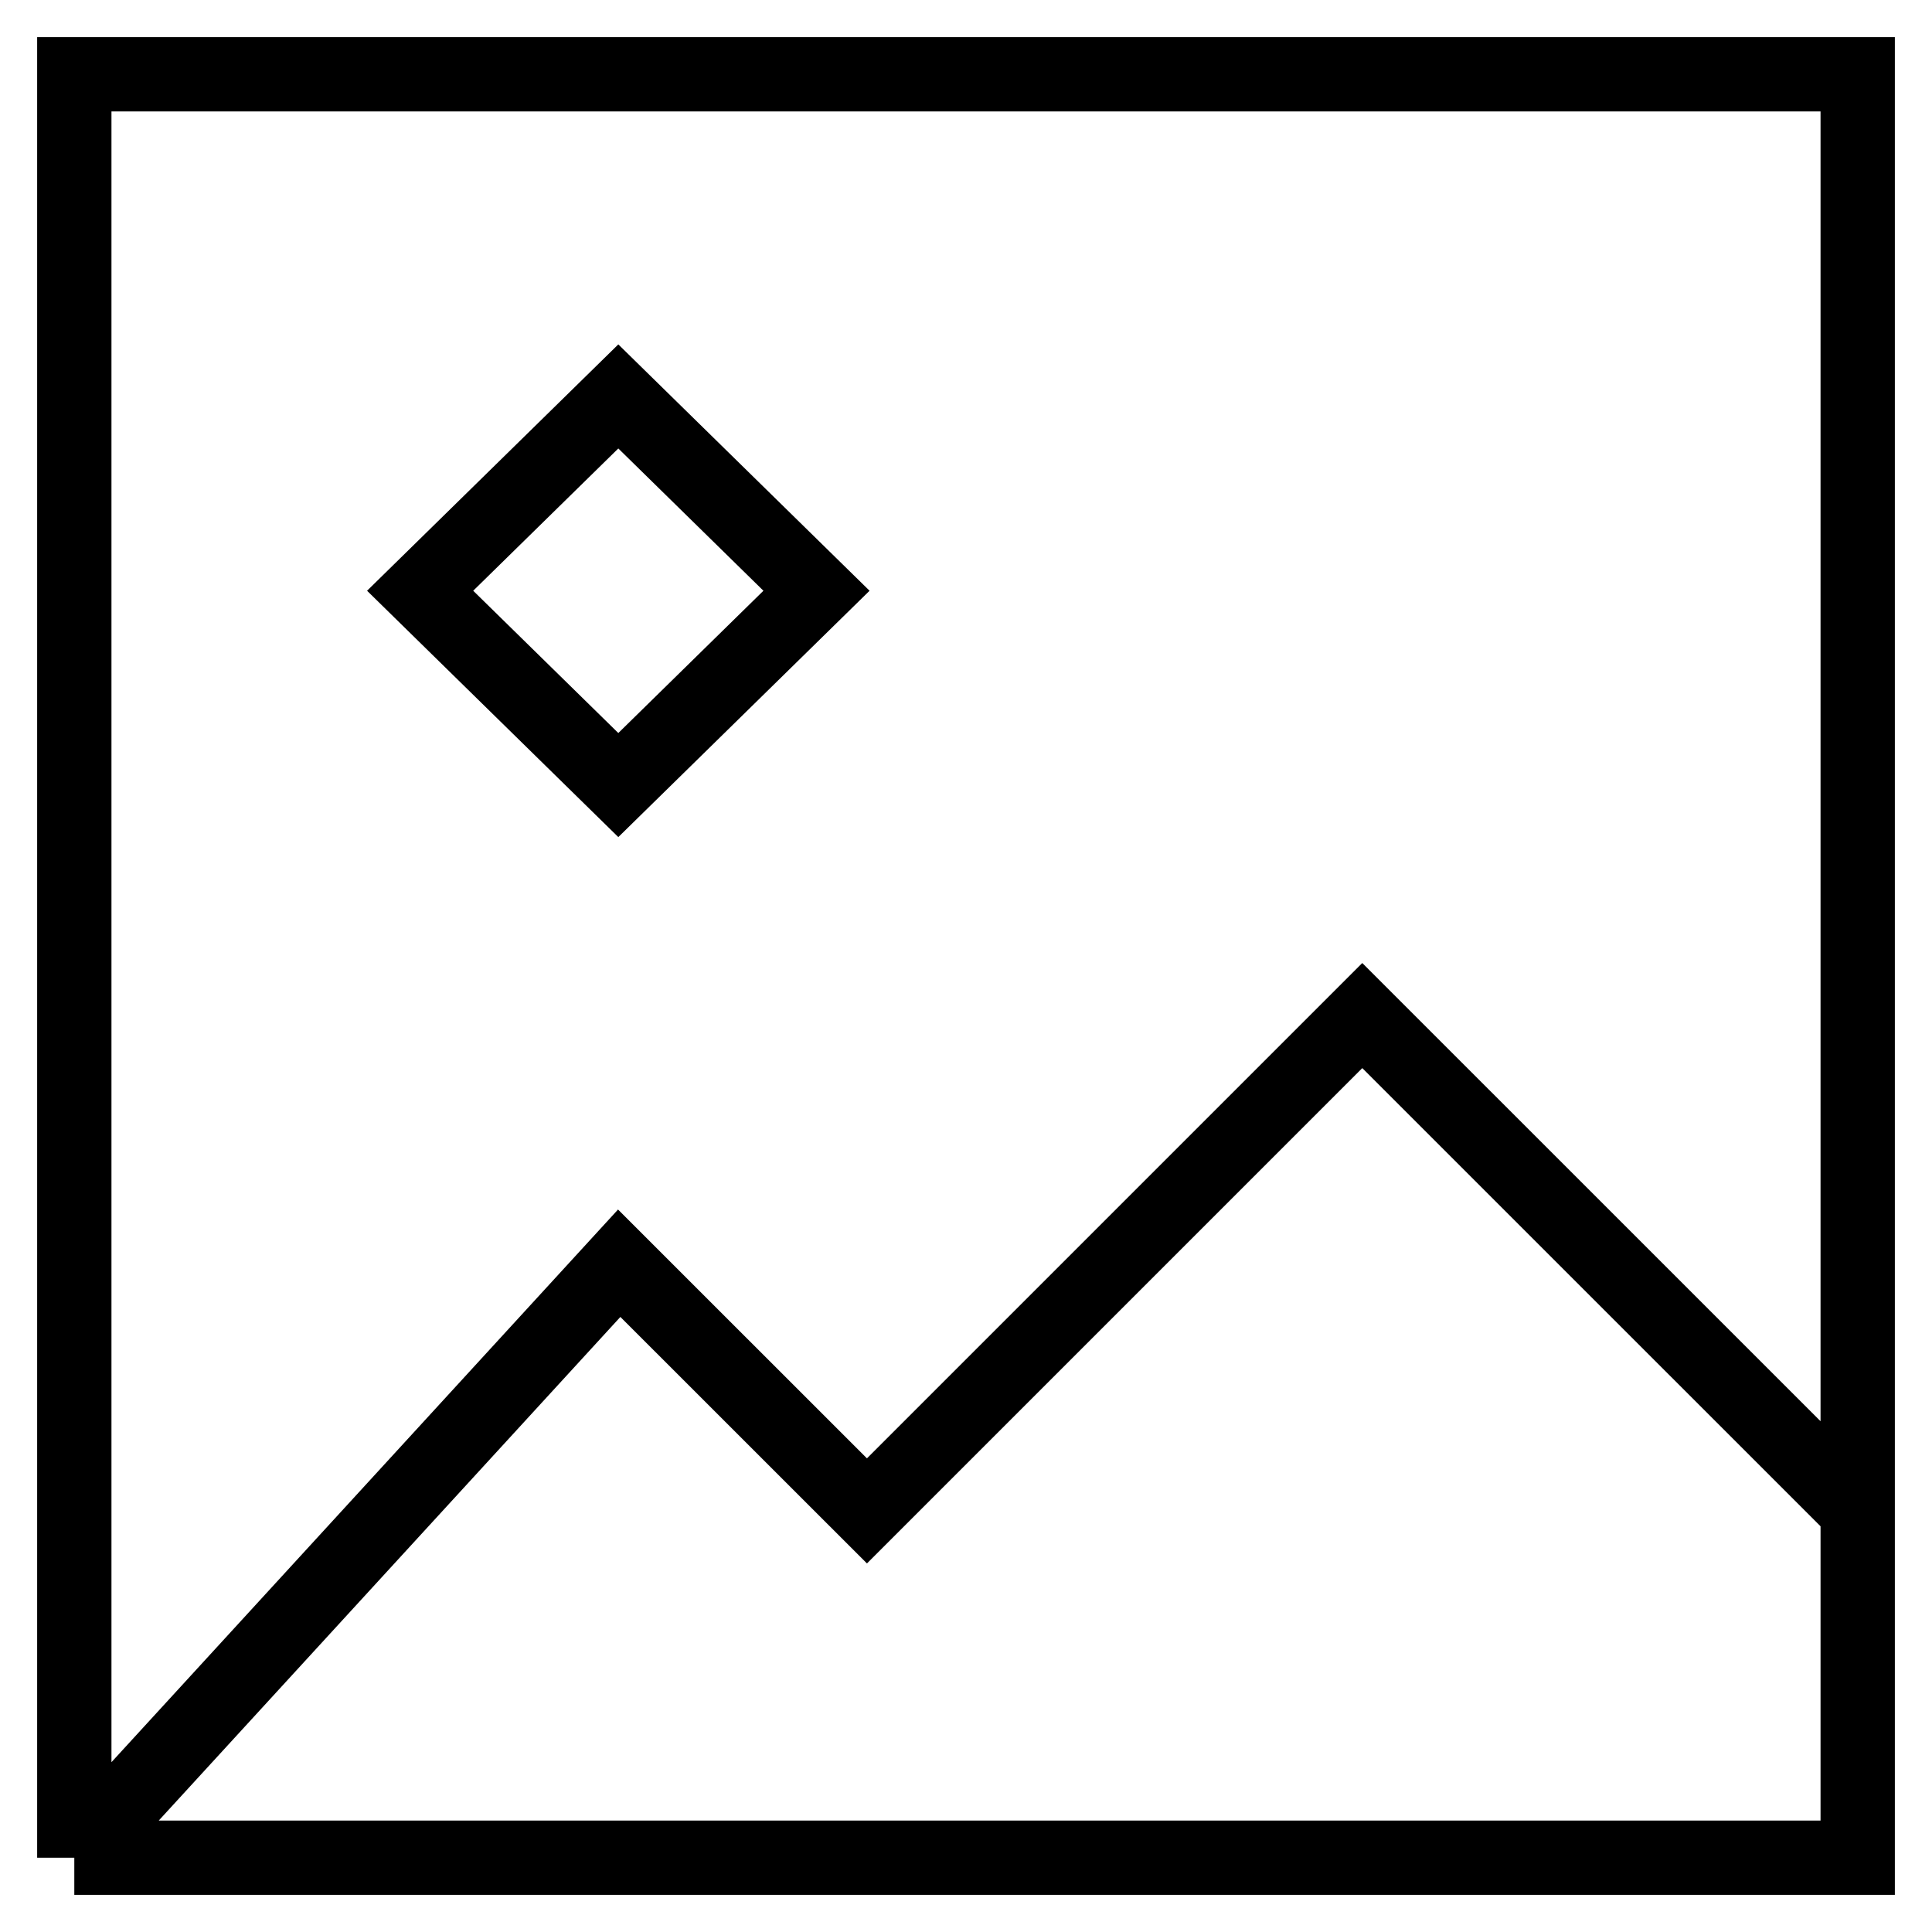 <svg width="26" height="26" viewBox="0 0 26 26" fill="none" xmlns="http://www.w3.org/2000/svg">
<path d="M1 25V1H25V20.333M1 25H25V20.333M1 25L8.333 17L11.667 20.333L18.333 13.667L25 20.333M5.654 7.95L8.321 5.335L10.988 7.95L8.321 10.565L5.654 7.95Z" stroke="black"/>
</svg>
